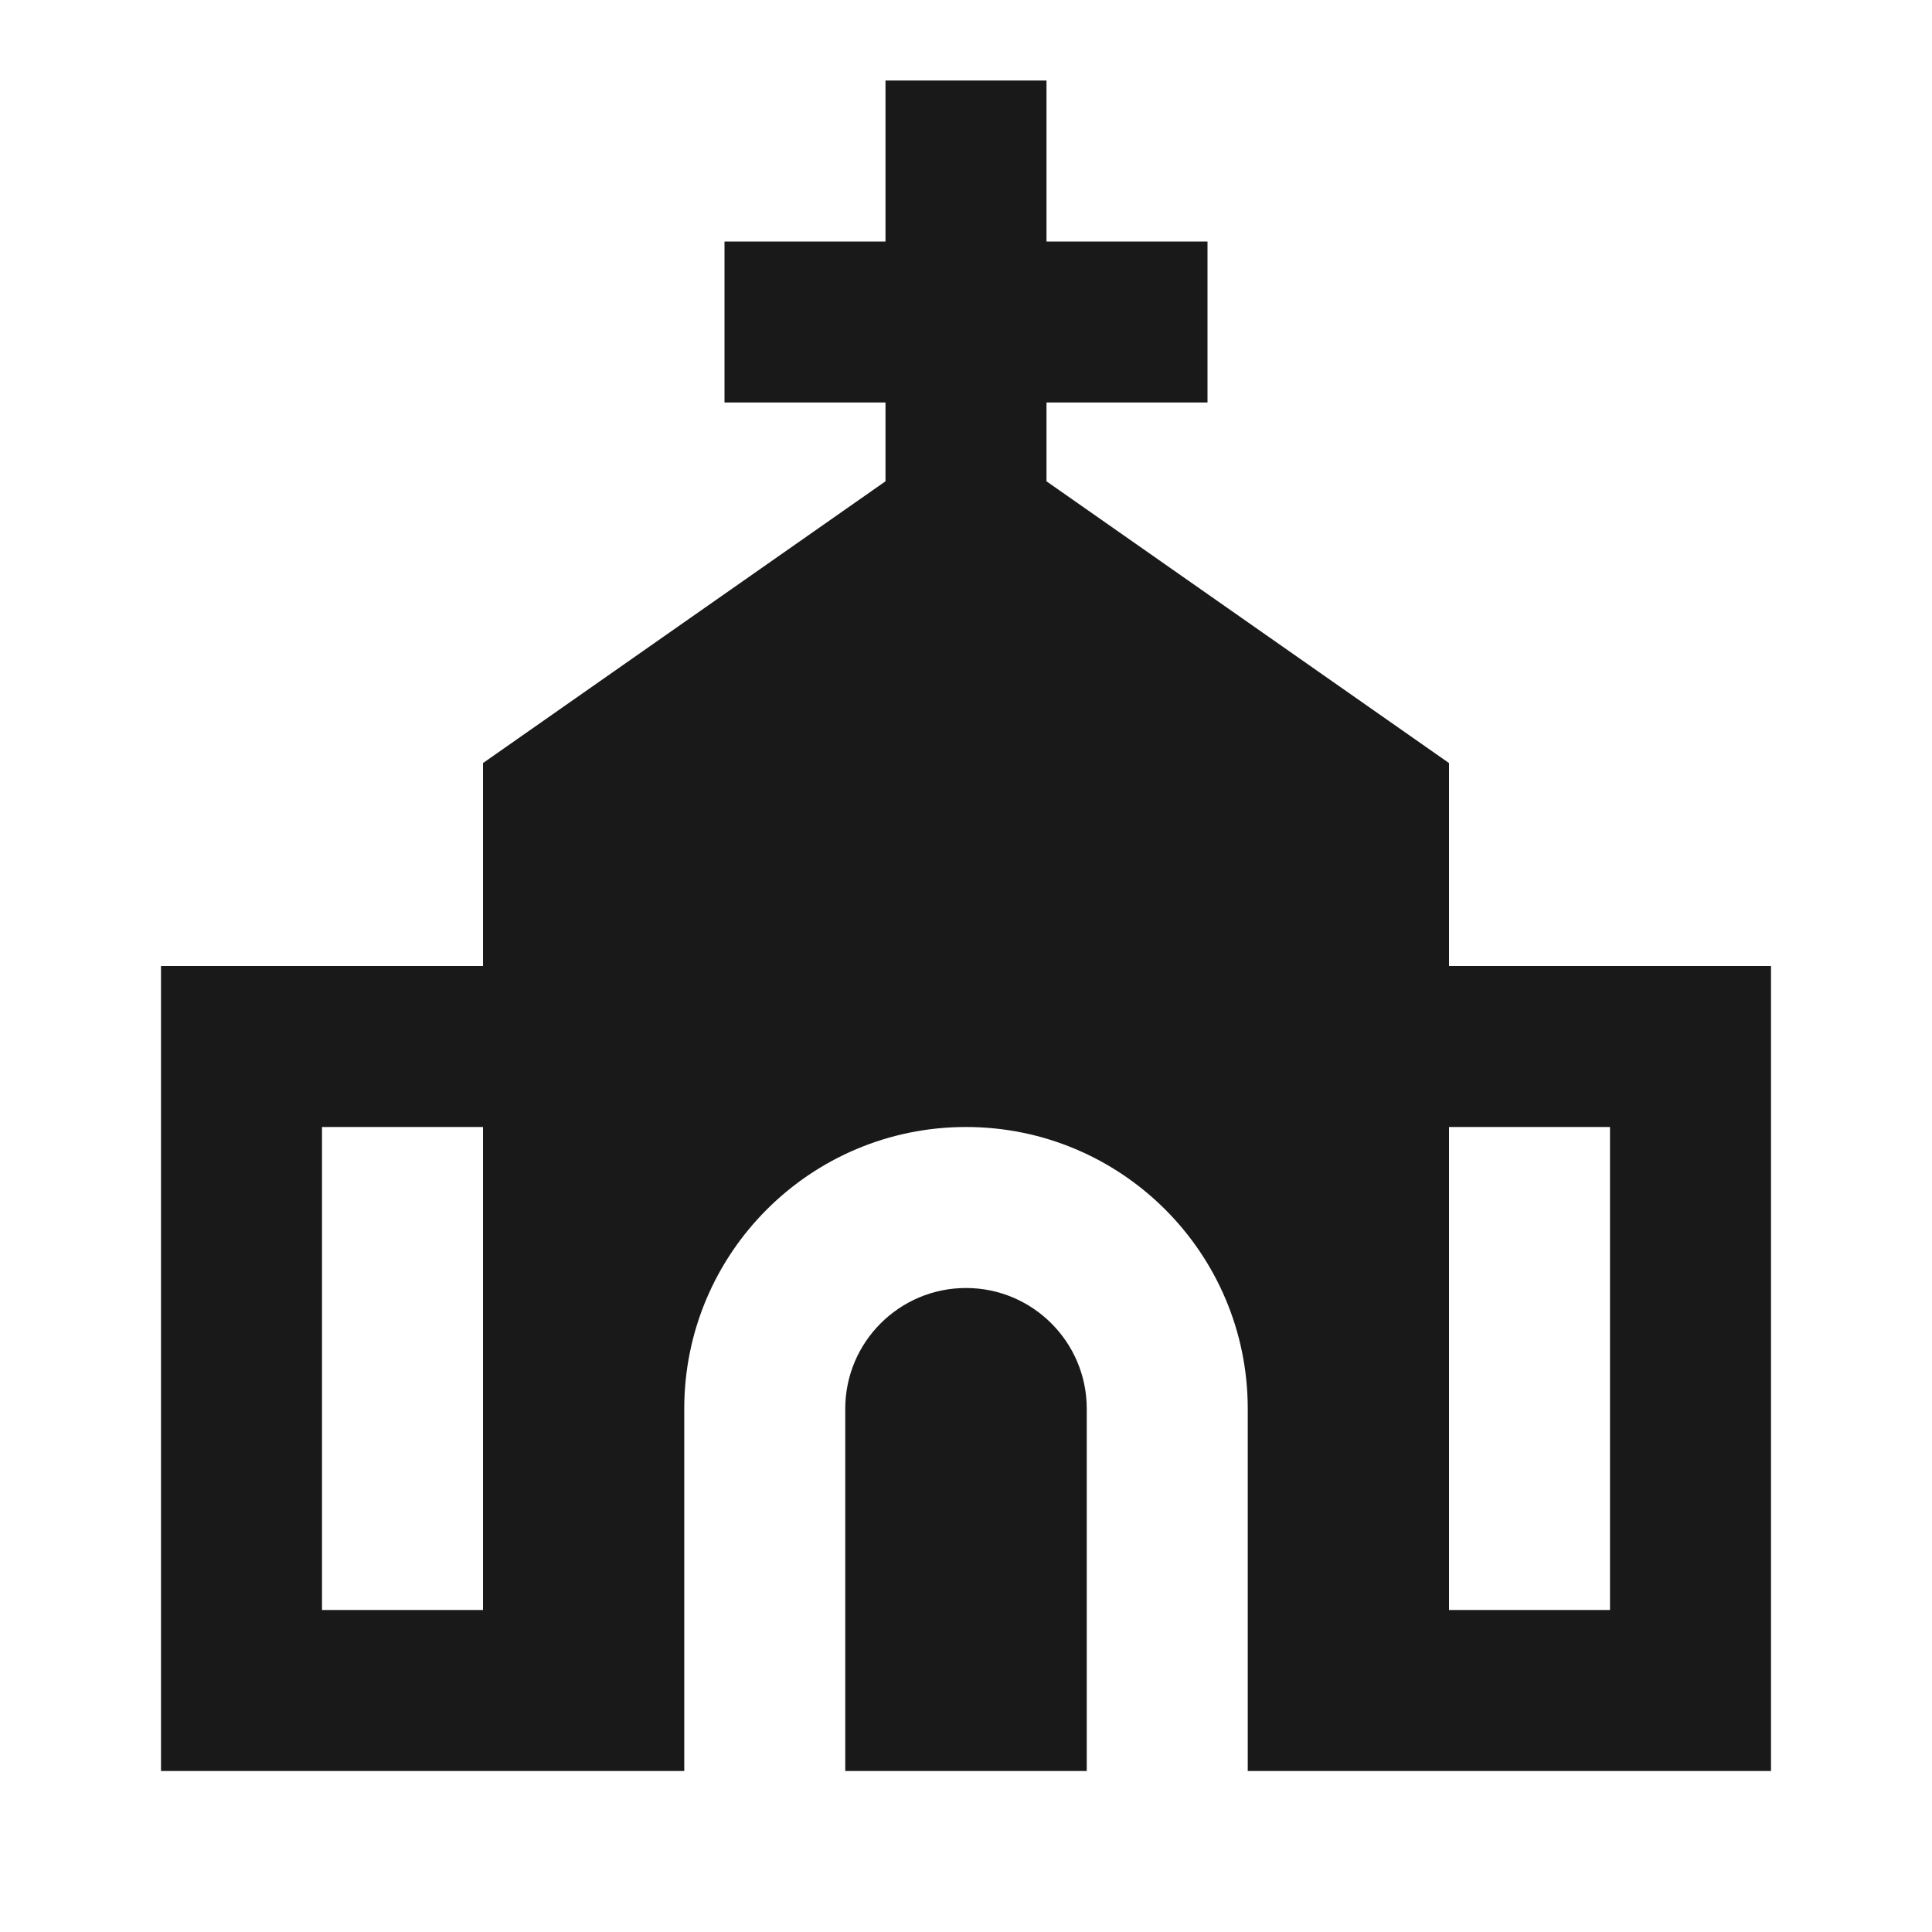 <svg width="24" height="24" viewBox="0 0 24 24" fill="none" xmlns="http://www.w3.org/2000/svg">
<path d="M11 1V3H9V5H11V5.979L6 9.479V12H2V22H8.5V17.5C8.5 15.567 10.067 14 12 14C13.933 14 15.5 15.567 15.5 17.5V22H22V12H18V9.479L13 5.979V5H15V3H13V1H11ZM6 20H4V14H6V20ZM18 20V14H20V20H18Z" fill="black" fill-opacity="0.9" style="fill:black;fill-opacity:0.9;"/>
<path d="M12 16C11.172 16 10.5 16.672 10.5 17.5V22H13.5V17.5C13.5 16.672 12.828 16 12 16Z" fill="black" fill-opacity="0.9" style="fill:black;fill-opacity:0.9;"/>
</svg>
